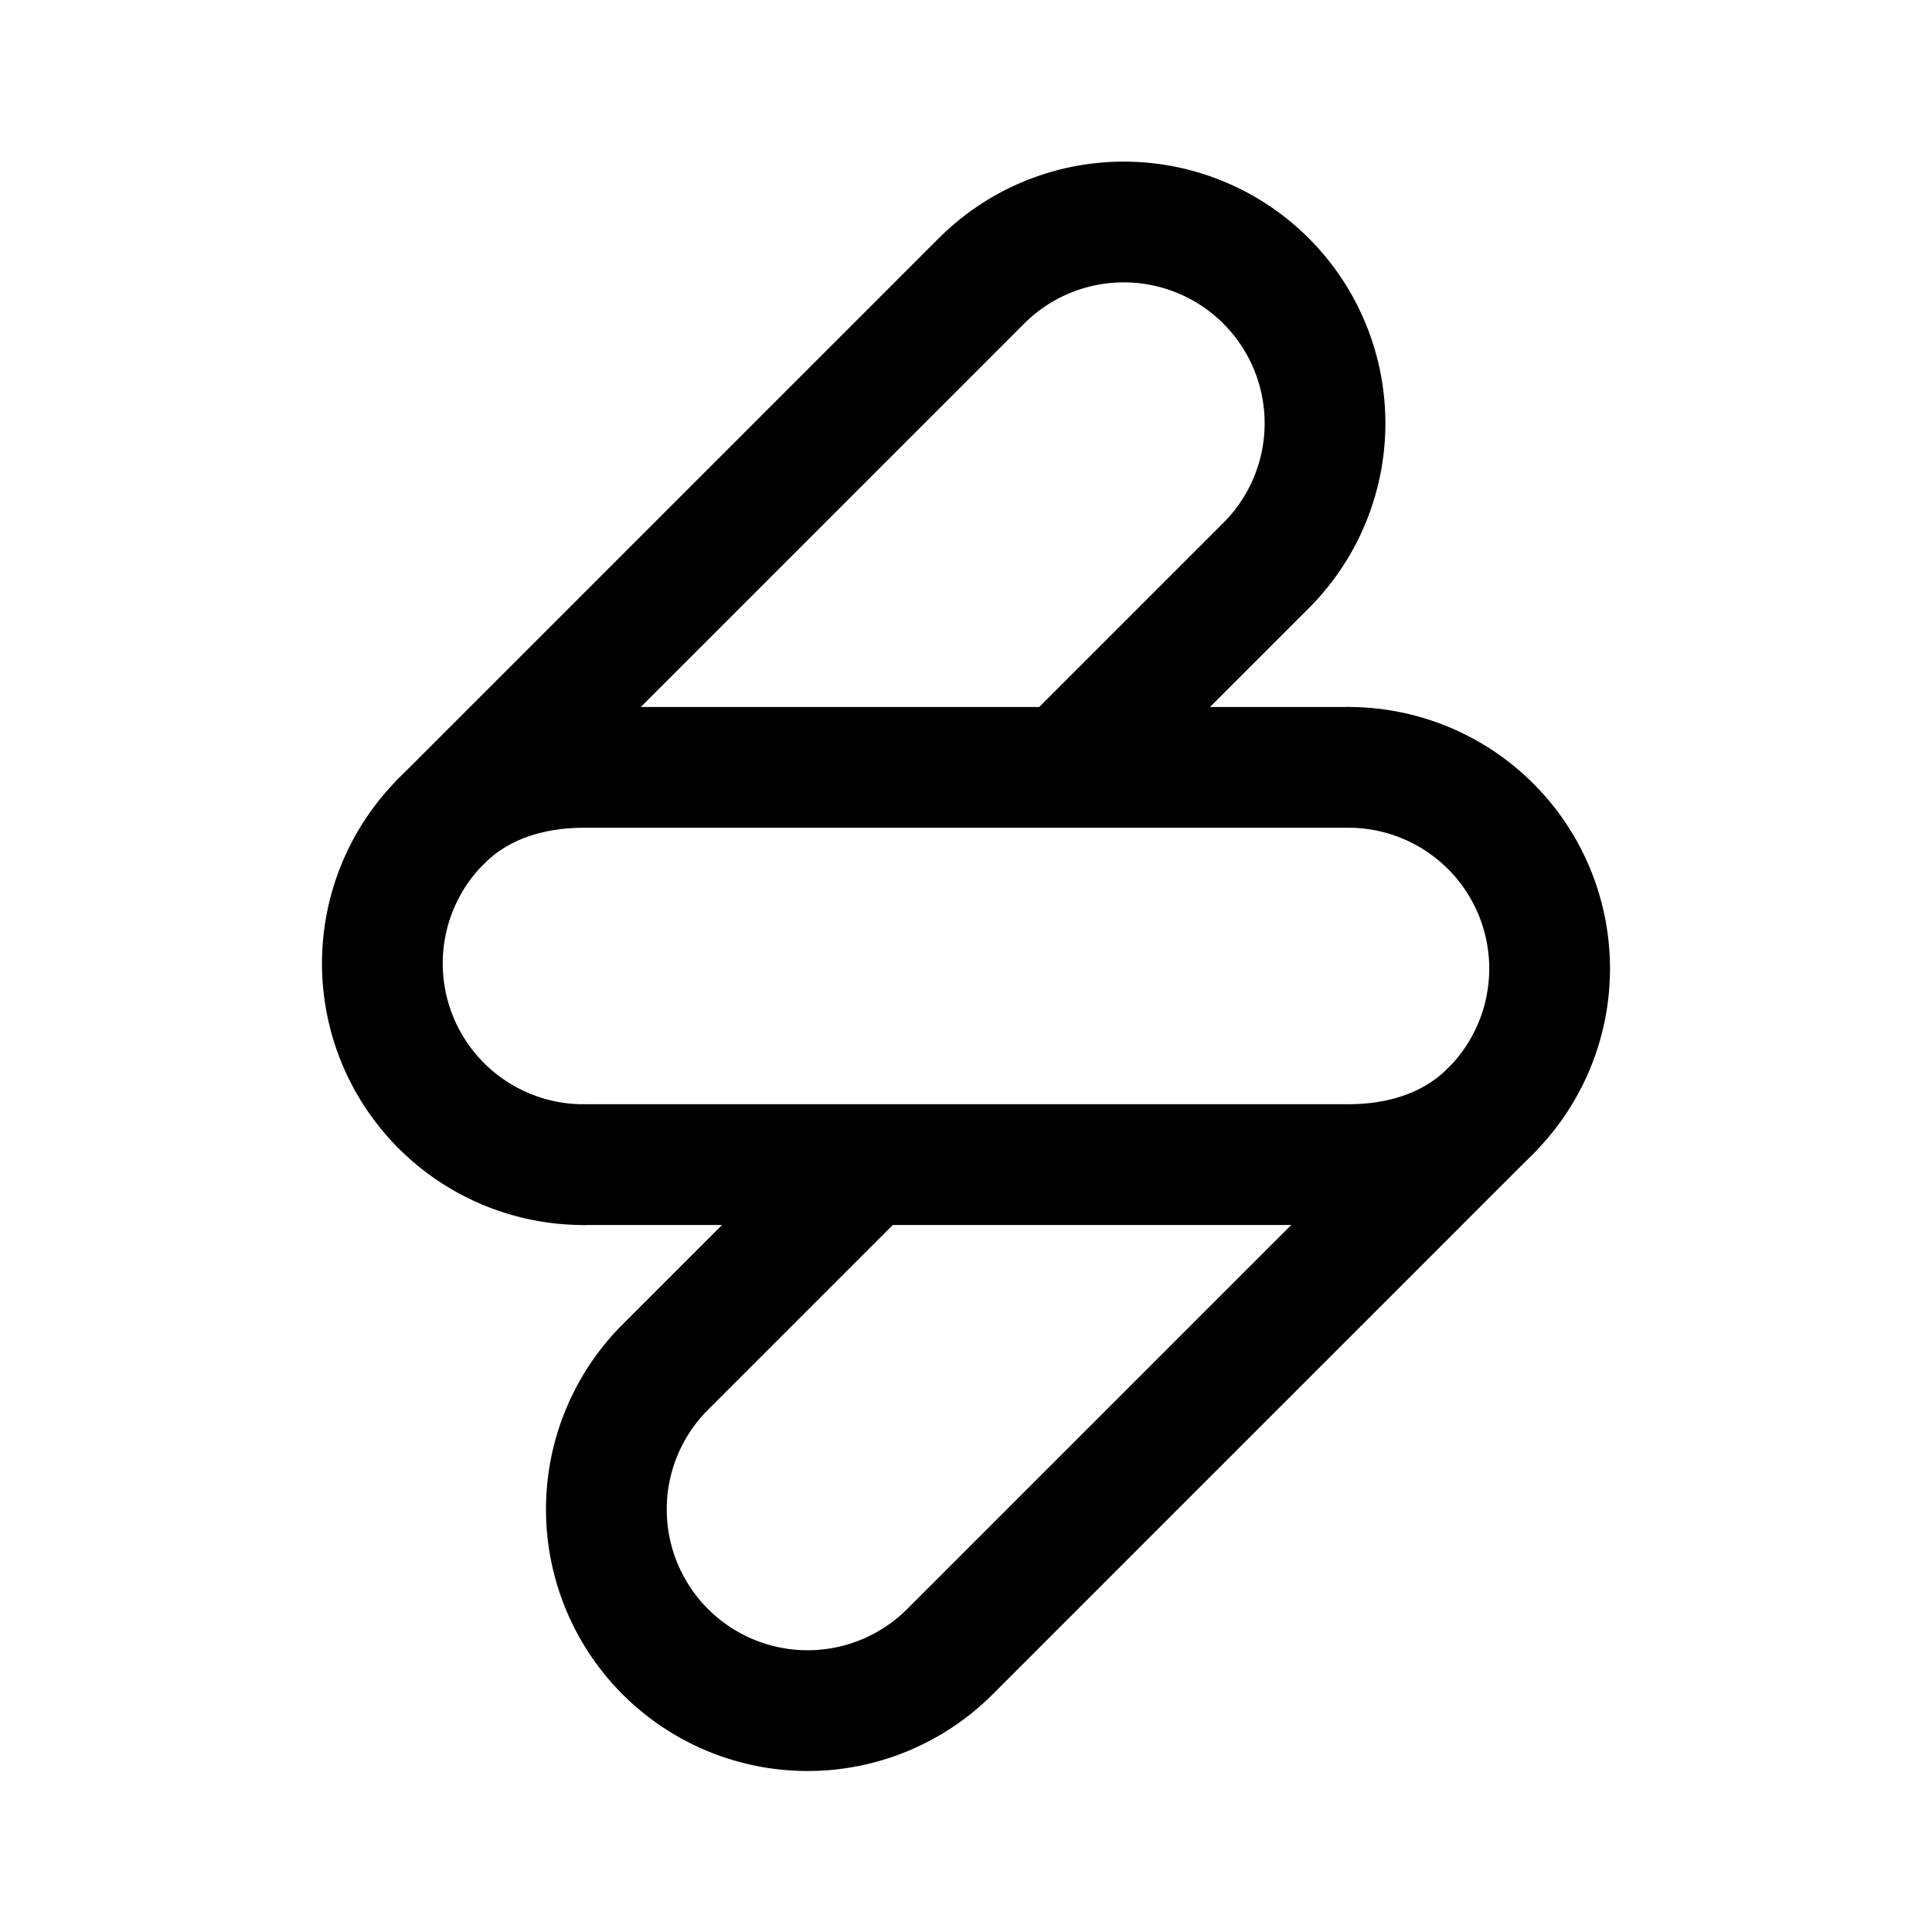 <svg width="192" height="192" fill="none" xmlns="http://www.w3.org/2000/svg"><path d="M58 115.738h76c5.304 0 10.391-1.587 14.142-5.338M43.858 81.6c3.75-3.75 8.838-5.34 14.142-5.34h76" stroke="#000" stroke-width="12" stroke-linecap="round" stroke-linejoin="round"/><path d="M58 115.74a19.999 19.999 0 0 1-14.142-34.142l53.74-53.74a20 20 0 0 1 28.284 28.284L106.024 76m27.976.26a20 20 0 0 1 14.142 34.142l-53.74 53.74a19.999 19.999 0 1 1-28.284-28.284L85.976 116" stroke="#000" stroke-width="12" stroke-linecap="round" stroke-linejoin="round"/></svg>